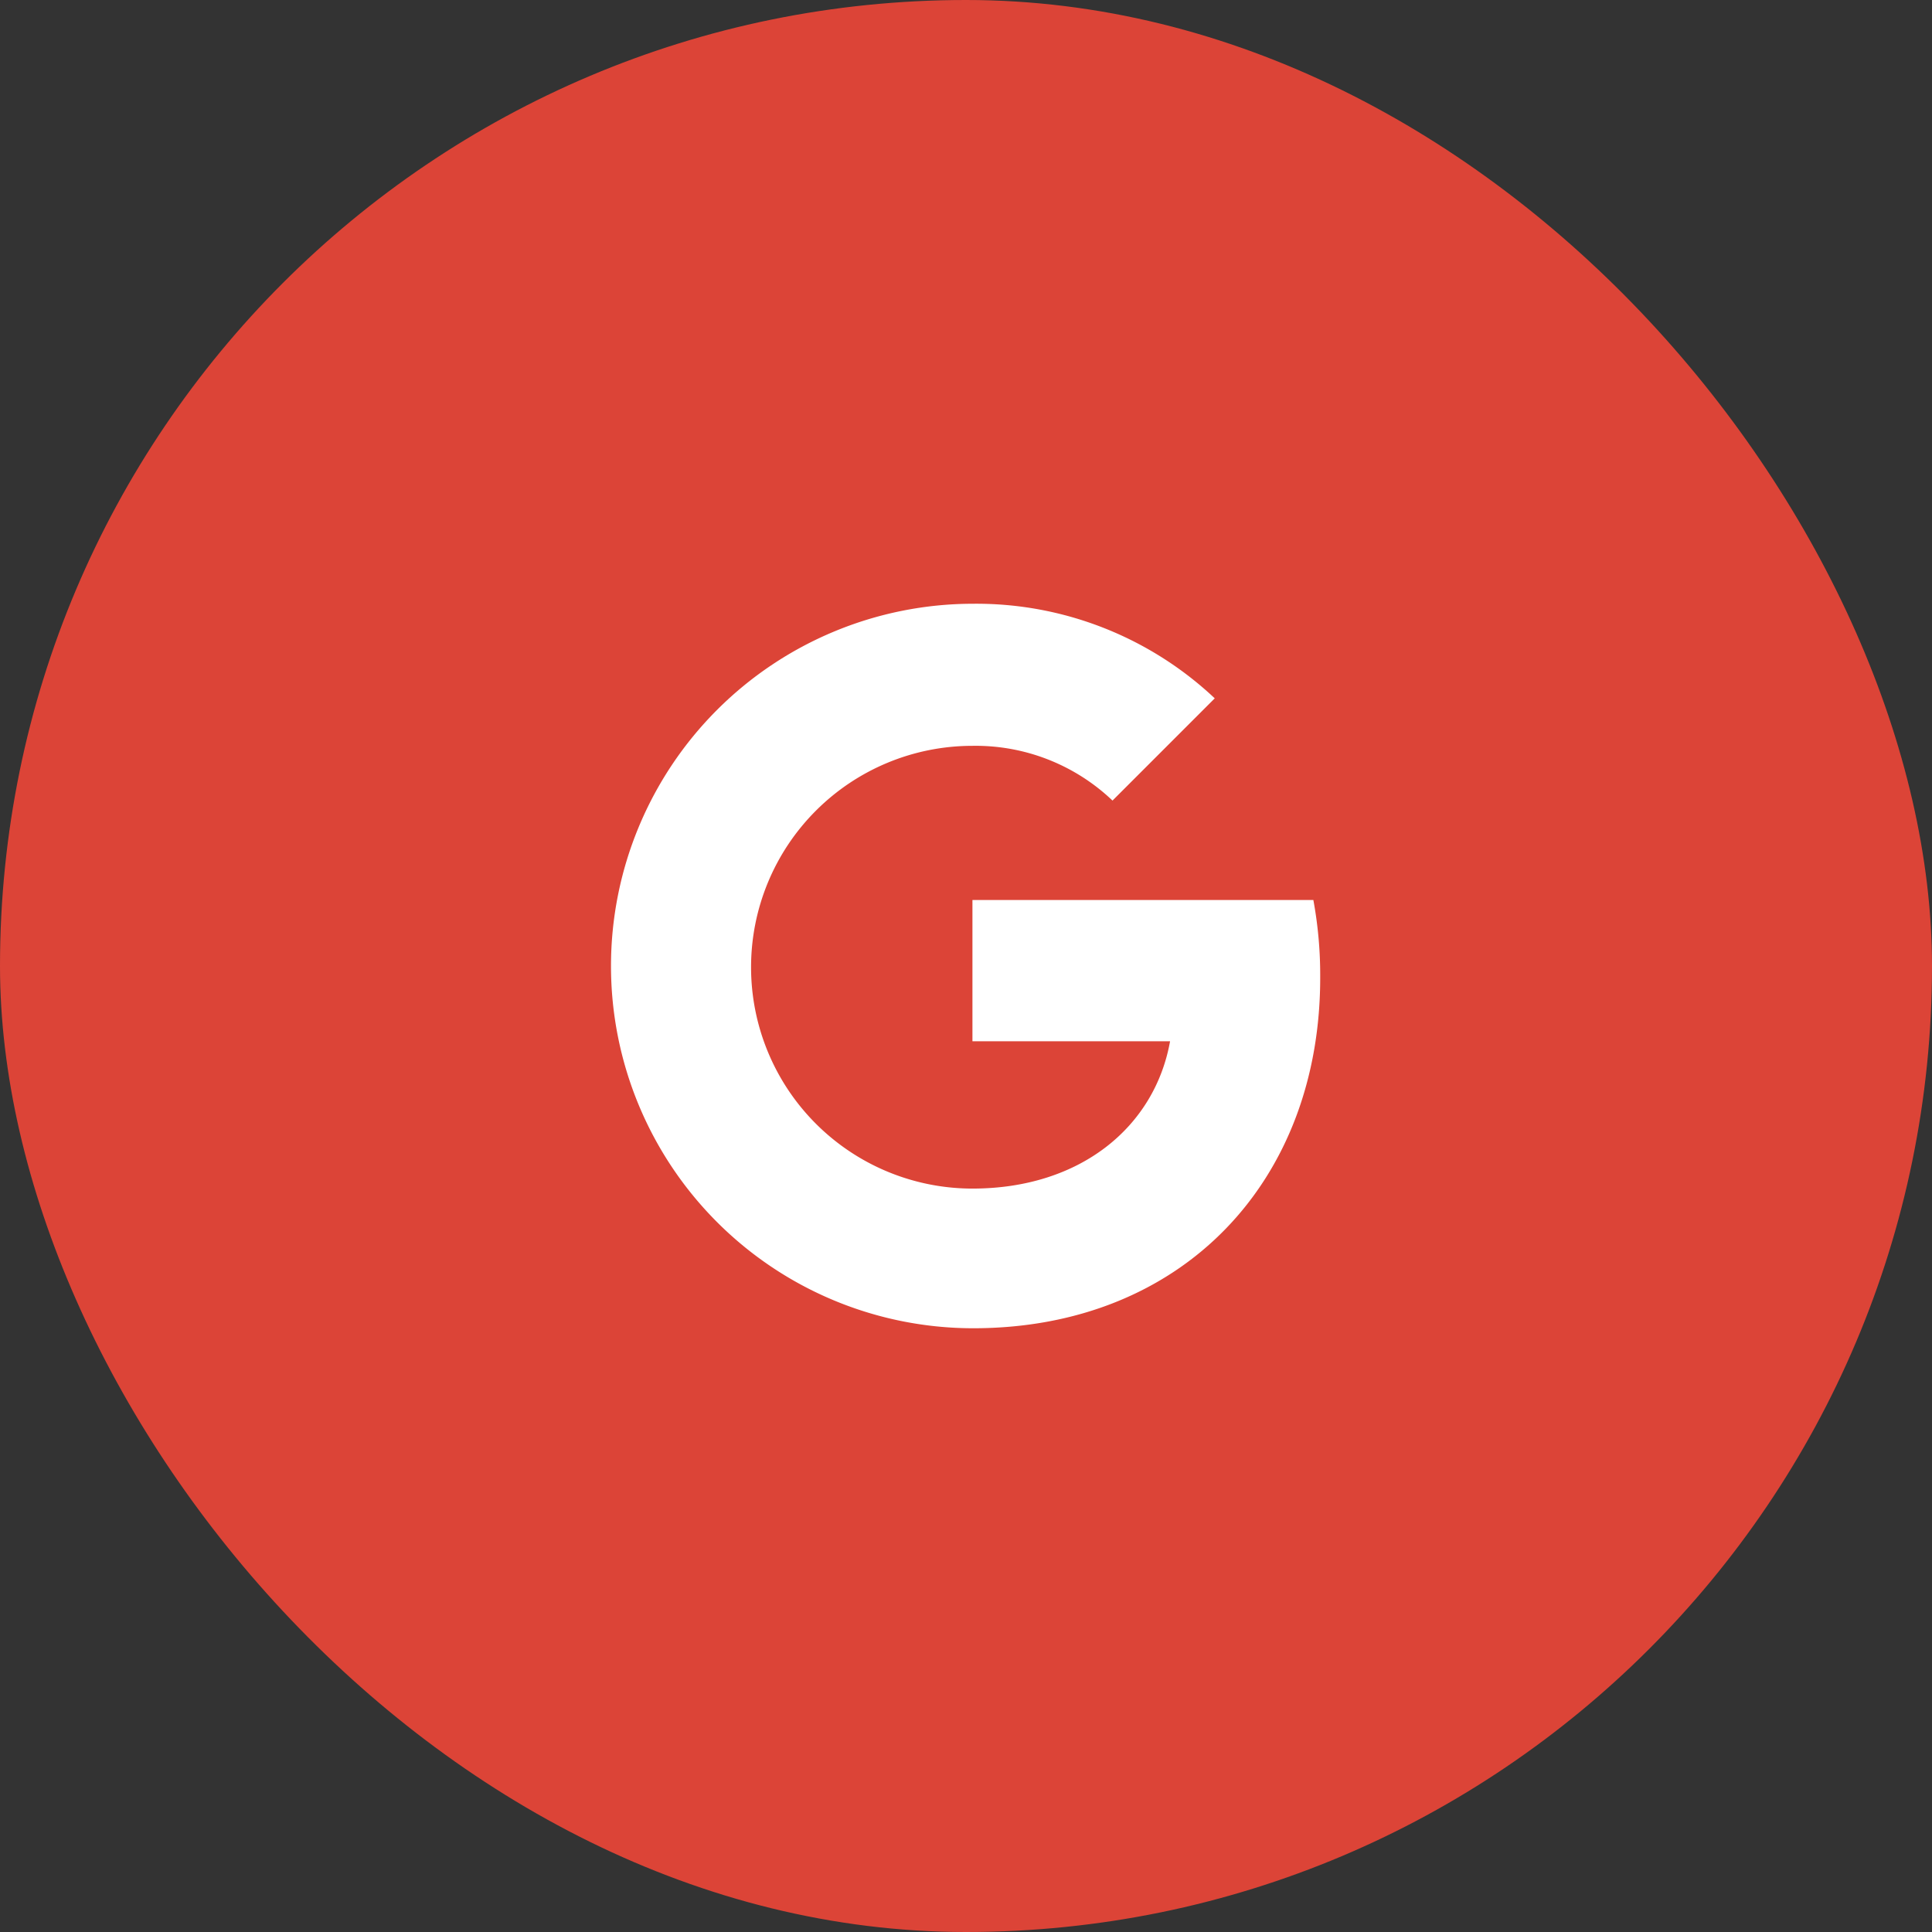 <svg id="soc_g" xmlns="http://www.w3.org/2000/svg" viewBox="0 0 48 48"><rect x="0" y="0" width="48" height="48" fill="#333333" stroke="none"/><defs><style>.cls-1{fill:#dc4437;}.cls-2{fill:#fff;}</style></defs><title>soc_g</title><rect id="g_1" class="cls-1" width="48" height="48" rx="24" ry="24"/><path id="g_2" class="cls-2" d="M306.18,405a9,9,0,1,1,0-18,8.64,8.64,0,0,1,6,2.35l-2.54,2.54h0a4.93,4.93,0,0,0-3.48-1.36,5.48,5.48,0,0,0,0,11c2.69,0,4.53-1.54,4.91-3.66h-4.91v-3.51h8.47a10.26,10.26,0,0,1,.17,1.89C314.82,401.34,311.38,405,306.18,405Z" transform="translate(-282 -372)"/></svg>